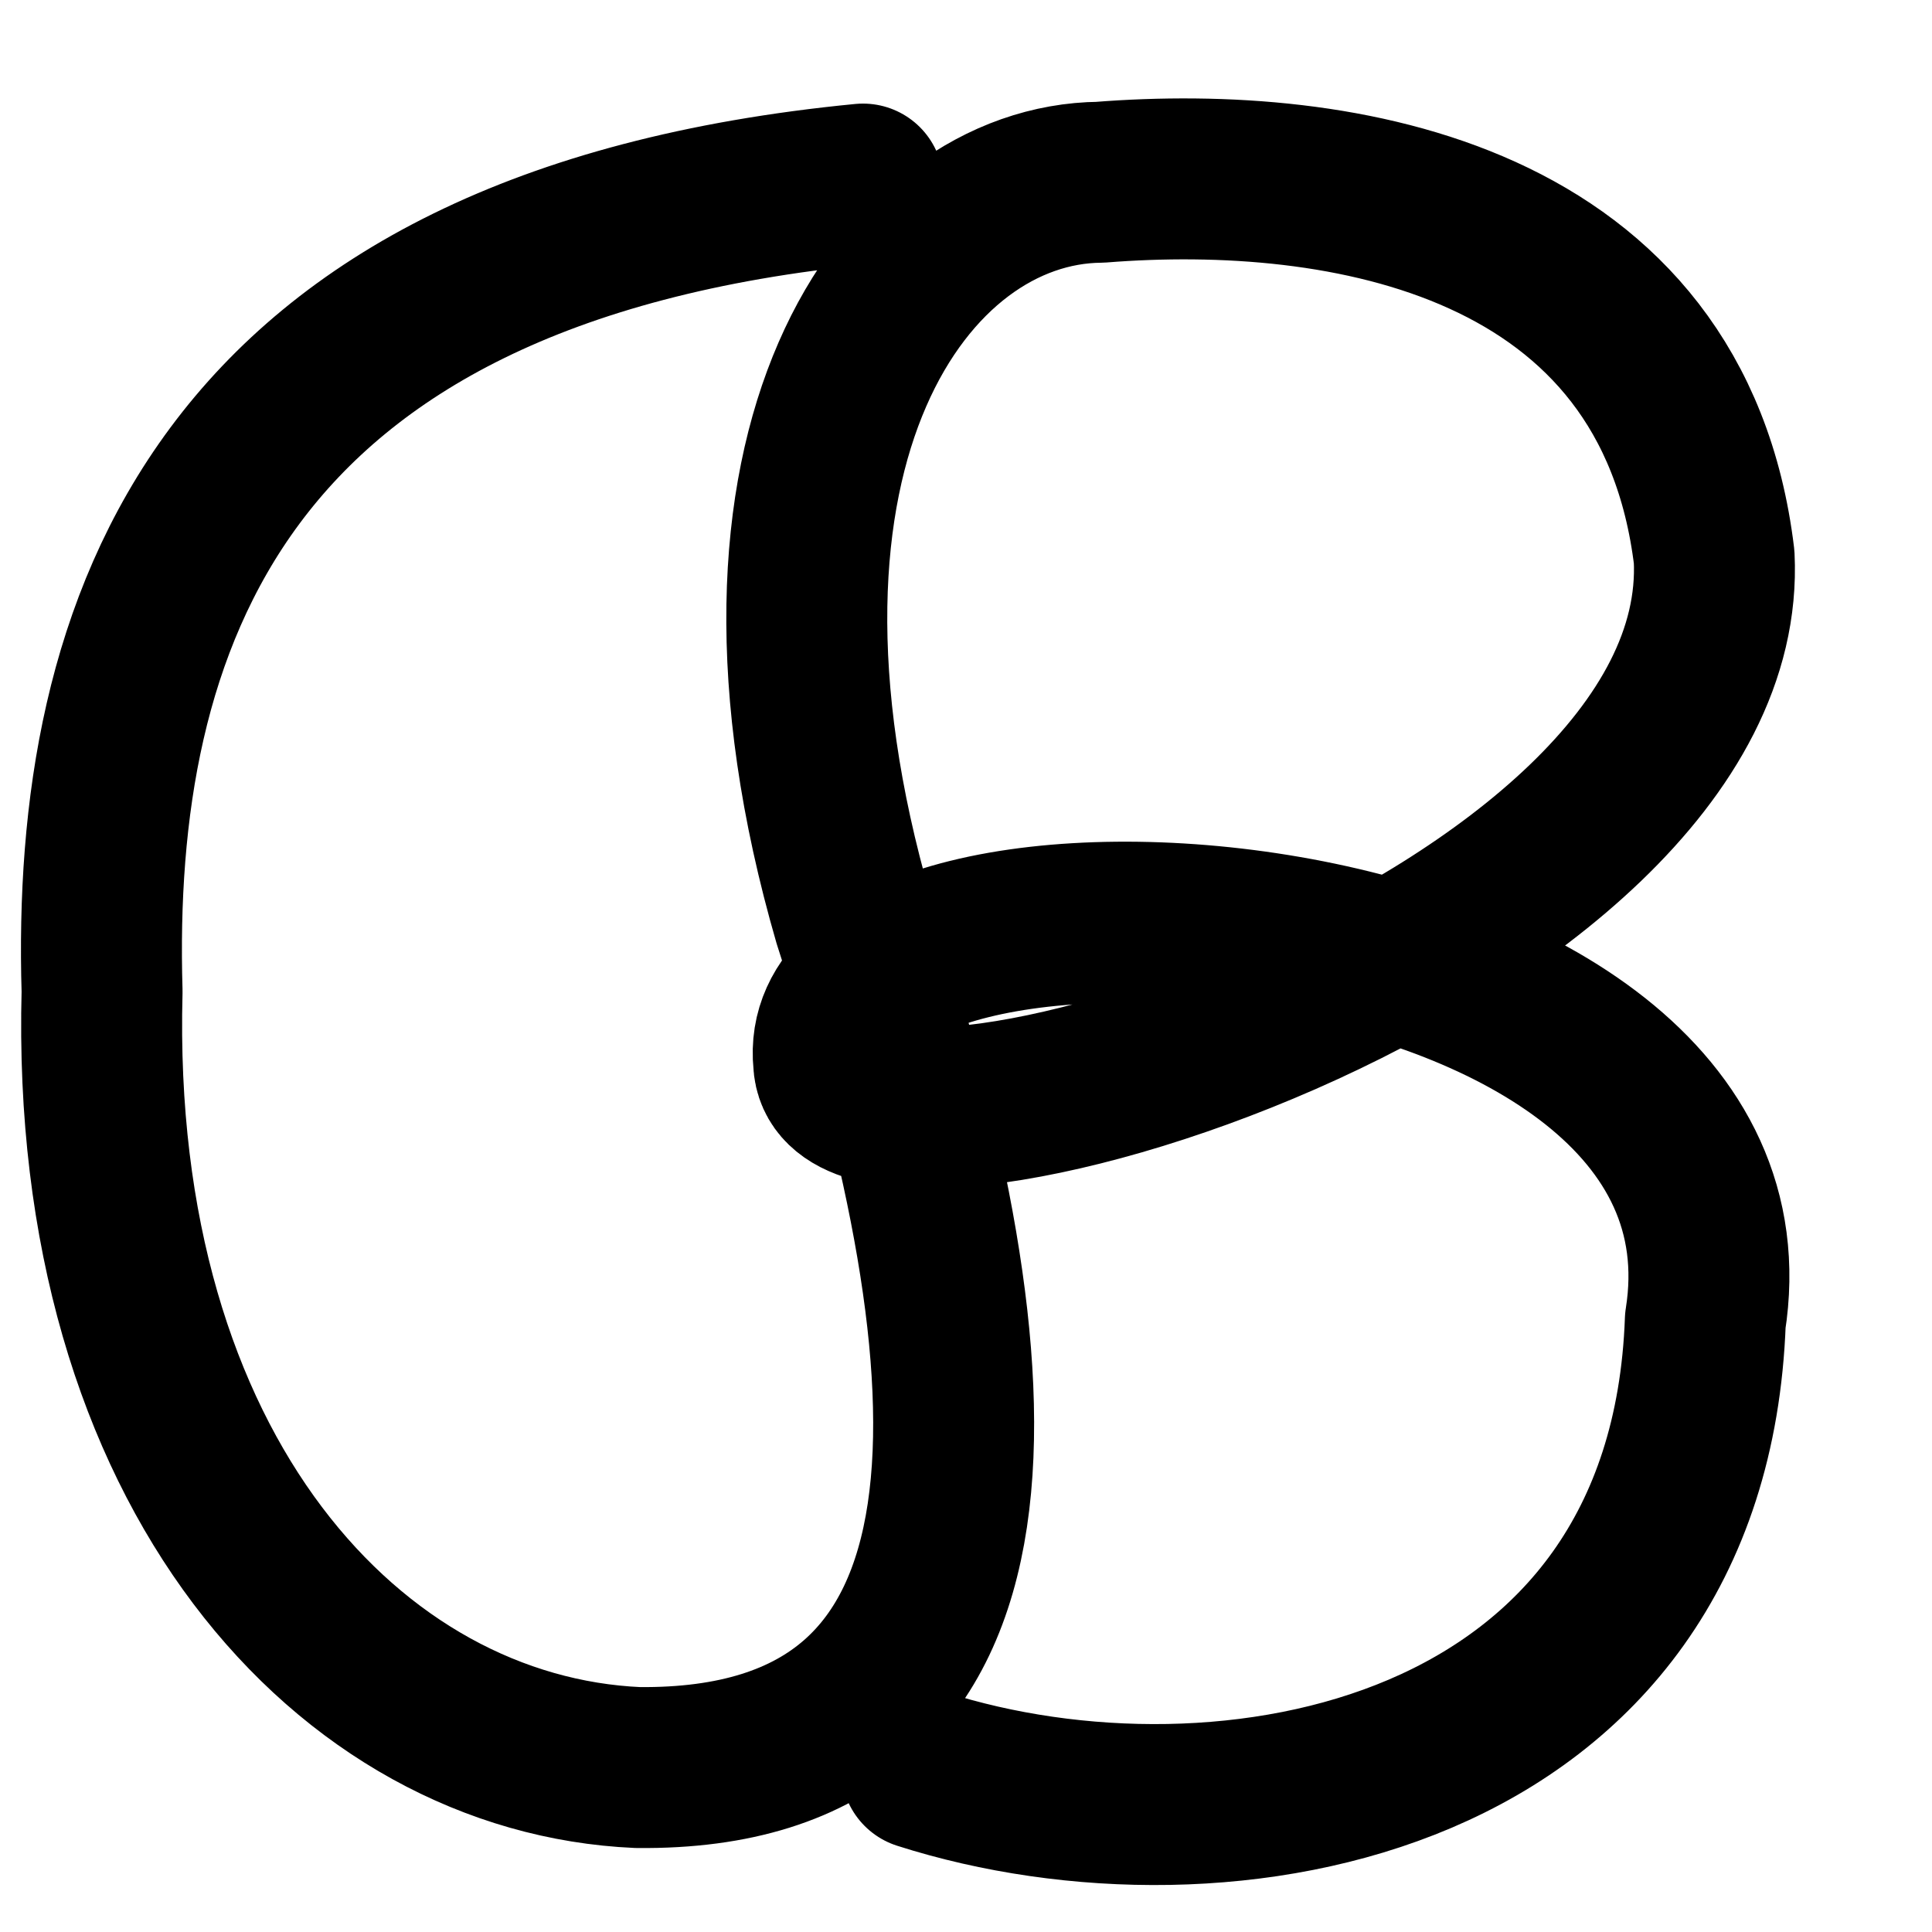<?xml version="1.0" encoding="UTF-8" standalone="no"?>
<svg
   xmlns:dc="http://purl.org/dc/elements/1.1/"
   xmlns:cc="http://creativecommons.org/ns#"
   xmlns:rdf="http://www.w3.org/1999/02/22-rdf-syntax-ns#"
   xmlns:svg="http://www.w3.org/2000/svg"
   xmlns="http://www.w3.org/2000/svg"
   xmlns:sodipodi="http://sodipodi.sourceforge.net/DTD/sodipodi-0.dtd"
   xmlns:inkscape="http://www.inkscape.org/namespaces/inkscape"
   sodipodi:docname="rough-favicon.svg"
   inkscape:version="1.0 (4035a4fb49, 2020-05-01)"
   id="svg8"
   version="1.1"
   viewBox="0 0 12.7 12.7"
   height="48"
   width="48">
  <defs
     id="defs2">
    <marker
       inkscape:isstock="true"
       style="overflow:visible"
       id="Arrow1Lstart"
       refX="0.0"
       refY="0.0"
       orient="auto"
       inkscape:stockid="Arrow1Lstart">
      <path
         transform="scale(0.8) translate(12.5,0)"
         style="fill-rule:evenodd;stroke:#000000;stroke-width:1pt;stroke-opacity:1;fill:#000000;fill-opacity:1"
         d="M 0.0,0.0 L 5.0,-5.0 L -12.5,0.0 L 5.0,5.0 L 0.0,0.0 z "
         id="path842" />
    </marker>
  </defs>
  <sodipodi:namedview
     inkscape:window-maximized="0"
     inkscape:window-y="0"
     inkscape:window-x="272"
     inkscape:window-height="1030"
     inkscape:window-width="1424"
     inkscape:snap-page="true"
     inkscape:snap-grids="false"
     inkscape:snap-bbox-midpoints="true"
     inkscape:snap-bbox="false"
     inkscape:snap-others="false"
     units="px"
     showgrid="true"
     inkscape:document-rotation="0"
     inkscape:current-layer="layer1"
     inkscape:document-units="mm"
     inkscape:cy="107.92134"
     inkscape:cx="33.218159"
     inkscape:zoom="0.90353816"
     inkscape:pageshadow="2"
     inkscape:pageopacity="0.0"
     borderopacity="1.0"
     bordercolor="#666666"
     pagecolor="#ffffff"
     id="base">
    <inkscape:grid
       empspacing="4"
       spacingy="1.587"
       spacingx="1.587"
       id="grid838"
       type="xygrid" />
  </sodipodi:namedview>
  <g
     id="layer1"
     inkscape:groupmode="layer"
     inkscape:label="Layer 1">
    <path
       sodipodi:nodetypes="ccccccccc"
       id="path833"
       d="M 5.673,1.21 C 1.406,1.624 0.6,4.135 0.671,6.517 0.587,9.683 2.307,11.536 4.193,11.619 6.764,11.645 6.574,9.028 5.612,6.051 4.709,2.937 5.951,1.21 7.233,1.198 8.821,1.072 10.999,1.432 11.268,3.662 11.393,6.227 5.516,8.026 5.48,6.981 5.318,5.398 11.668,5.794 11.21,8.681 11.101,11.708 8.039,12.263 6.058,11.629"
       style="fill:none;stroke:#000000;stroke-width:1.058;stroke-linecap:round;stroke-linejoin:round;stroke-miterlimit:4;stroke-dasharray:none" />
  </g>
</svg>
